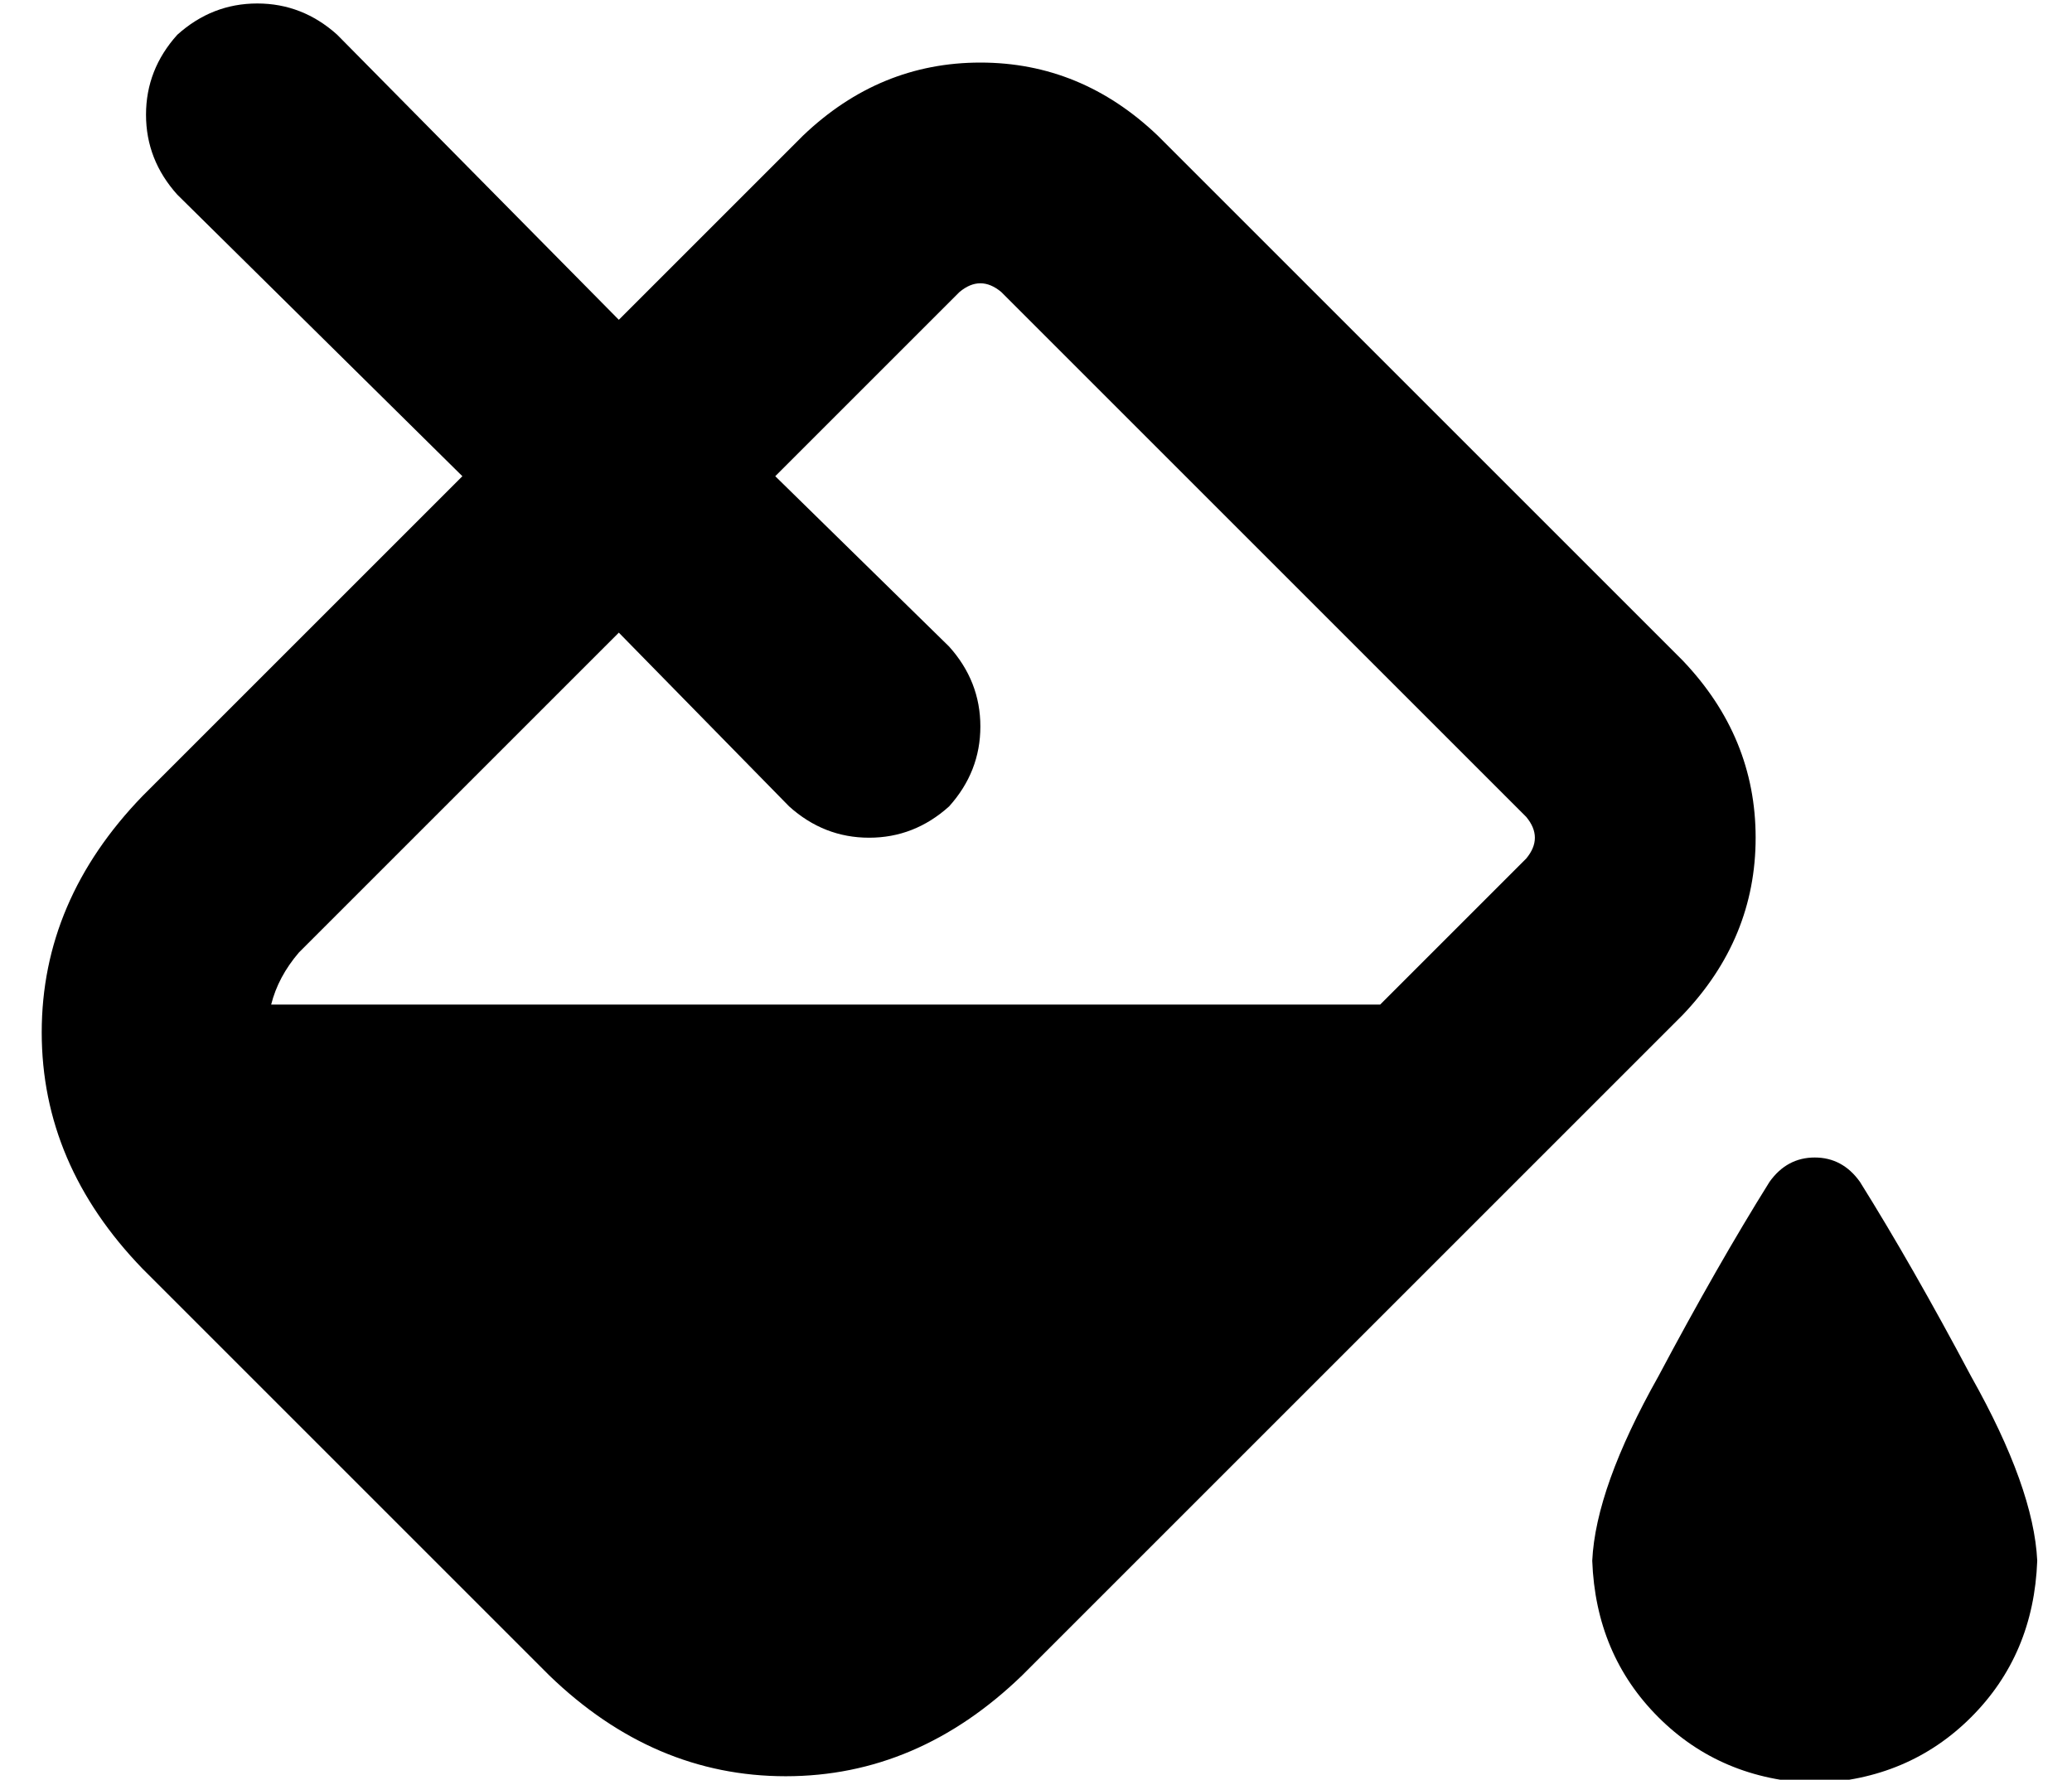 <?xml version="1.0" standalone="no"?>
<!DOCTYPE svg PUBLIC "-//W3C//DTD SVG 1.1//EN" "http://www.w3.org/Graphics/SVG/1.1/DTD/svg11.dtd" >
<svg xmlns="http://www.w3.org/2000/svg" xmlns:xlink="http://www.w3.org/1999/xlink" version="1.1" viewBox="-10 -40 596 512">
   <path fill="currentColor"
d="M41 -30q10 -9 23 -9v0v0q13 0 23 9l81 82v0l53 -53v0q22 -21 51 -21t51 21l151 151v0q21 22 21 51t-21 51l-190 190v0q-30 29 -68 29t-68 -29l-117 -117v0q-29 -30 -29 -68t29 -68l92 -92v0l-82 -81v0q-9 -10 -9 -23t9 -23v0zM217 192l-49 -50l49 50l-49 -50l-92 92v0
q-6 7 -8 15h319v0l42 -42v0q5 -6 0 -12l-151 -151v0q-6 -5 -12 0l-53 53v0l50 49v0q9 10 9 23t-9 23q-10 9 -23 9t-23 -9v0zM512 473q-27 -1 -45 -19v0v0q-18 -18 -19 -45q1 -21 19 -53q17 -32 32 -56q5 -7 13 -7t13 7q15 24 32 56q18 32 19 53q-1 27 -19 45t-45 19v0z" />
</svg>
